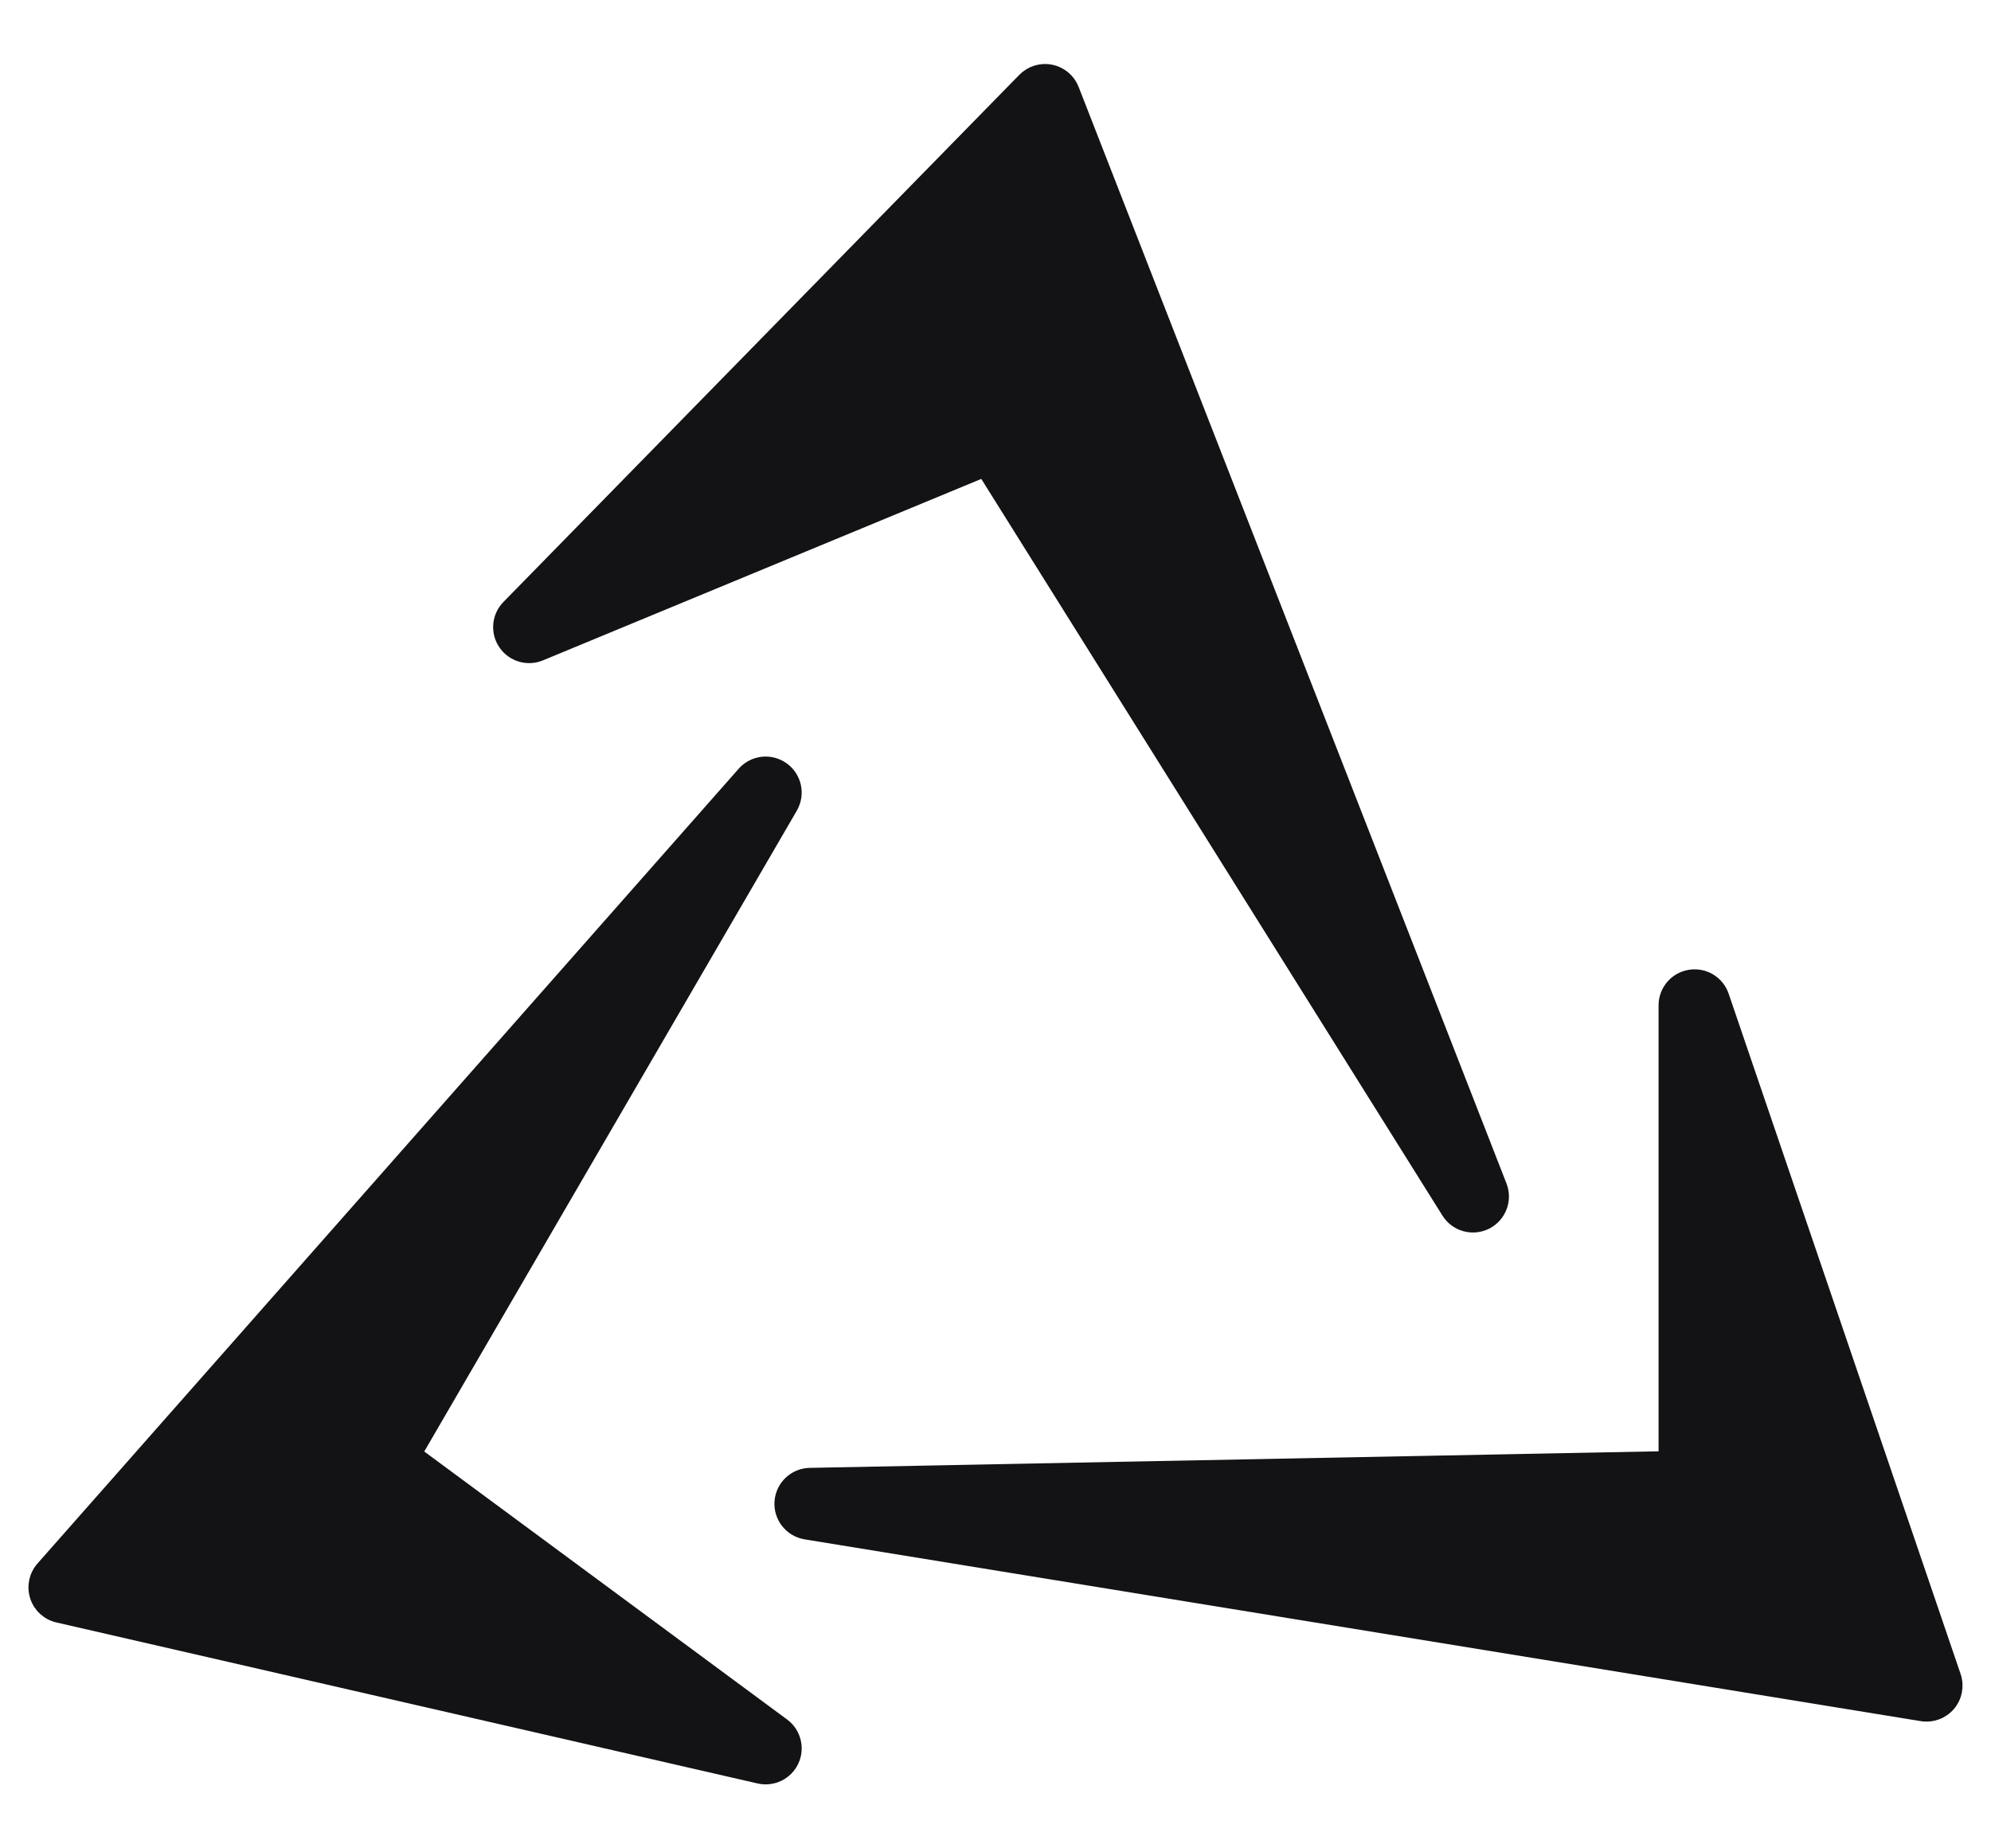 <svg width="28" height="26" viewBox="0 0 28 26" fill="none" xmlns="http://www.w3.org/2000/svg">
<path fill-rule="evenodd" clip-rule="evenodd" d="M15.076 1.259C15.026 1.13 14.914 1.036 14.778 1.008C14.643 0.981 14.503 1.024 14.407 1.122L7.151 8.538C7.016 8.676 6.997 8.89 7.105 9.049C7.213 9.209 7.419 9.271 7.597 9.197L13.84 6.612L20.37 17.046C20.481 17.224 20.709 17.288 20.897 17.194C21.084 17.1 21.169 16.879 21.093 16.684L15.076 1.259ZM11.12 11.352C11.224 11.171 11.175 10.941 11.005 10.819C10.836 10.697 10.601 10.723 10.463 10.88L0.601 22.061C0.507 22.168 0.476 22.318 0.52 22.454C0.563 22.59 0.676 22.693 0.815 22.725L10.677 24.99C10.865 25.033 11.057 24.938 11.137 24.764C11.218 24.589 11.164 24.382 11.01 24.268L5.835 20.445L11.12 11.352ZM24.216 14.01C24.152 13.822 23.961 13.708 23.765 13.741C23.569 13.773 23.425 13.943 23.425 14.141V20.513L11.389 20.748C11.179 20.752 11.007 20.916 10.992 21.125C10.977 21.334 11.124 21.521 11.332 21.555L27.028 24.112C27.169 24.135 27.312 24.082 27.404 23.973C27.496 23.864 27.524 23.715 27.478 23.58L24.216 14.01Z" fill="#131316" stroke="#131316" stroke-width="0.2" stroke-linecap="round" stroke-linejoin="round"/>
</svg>
